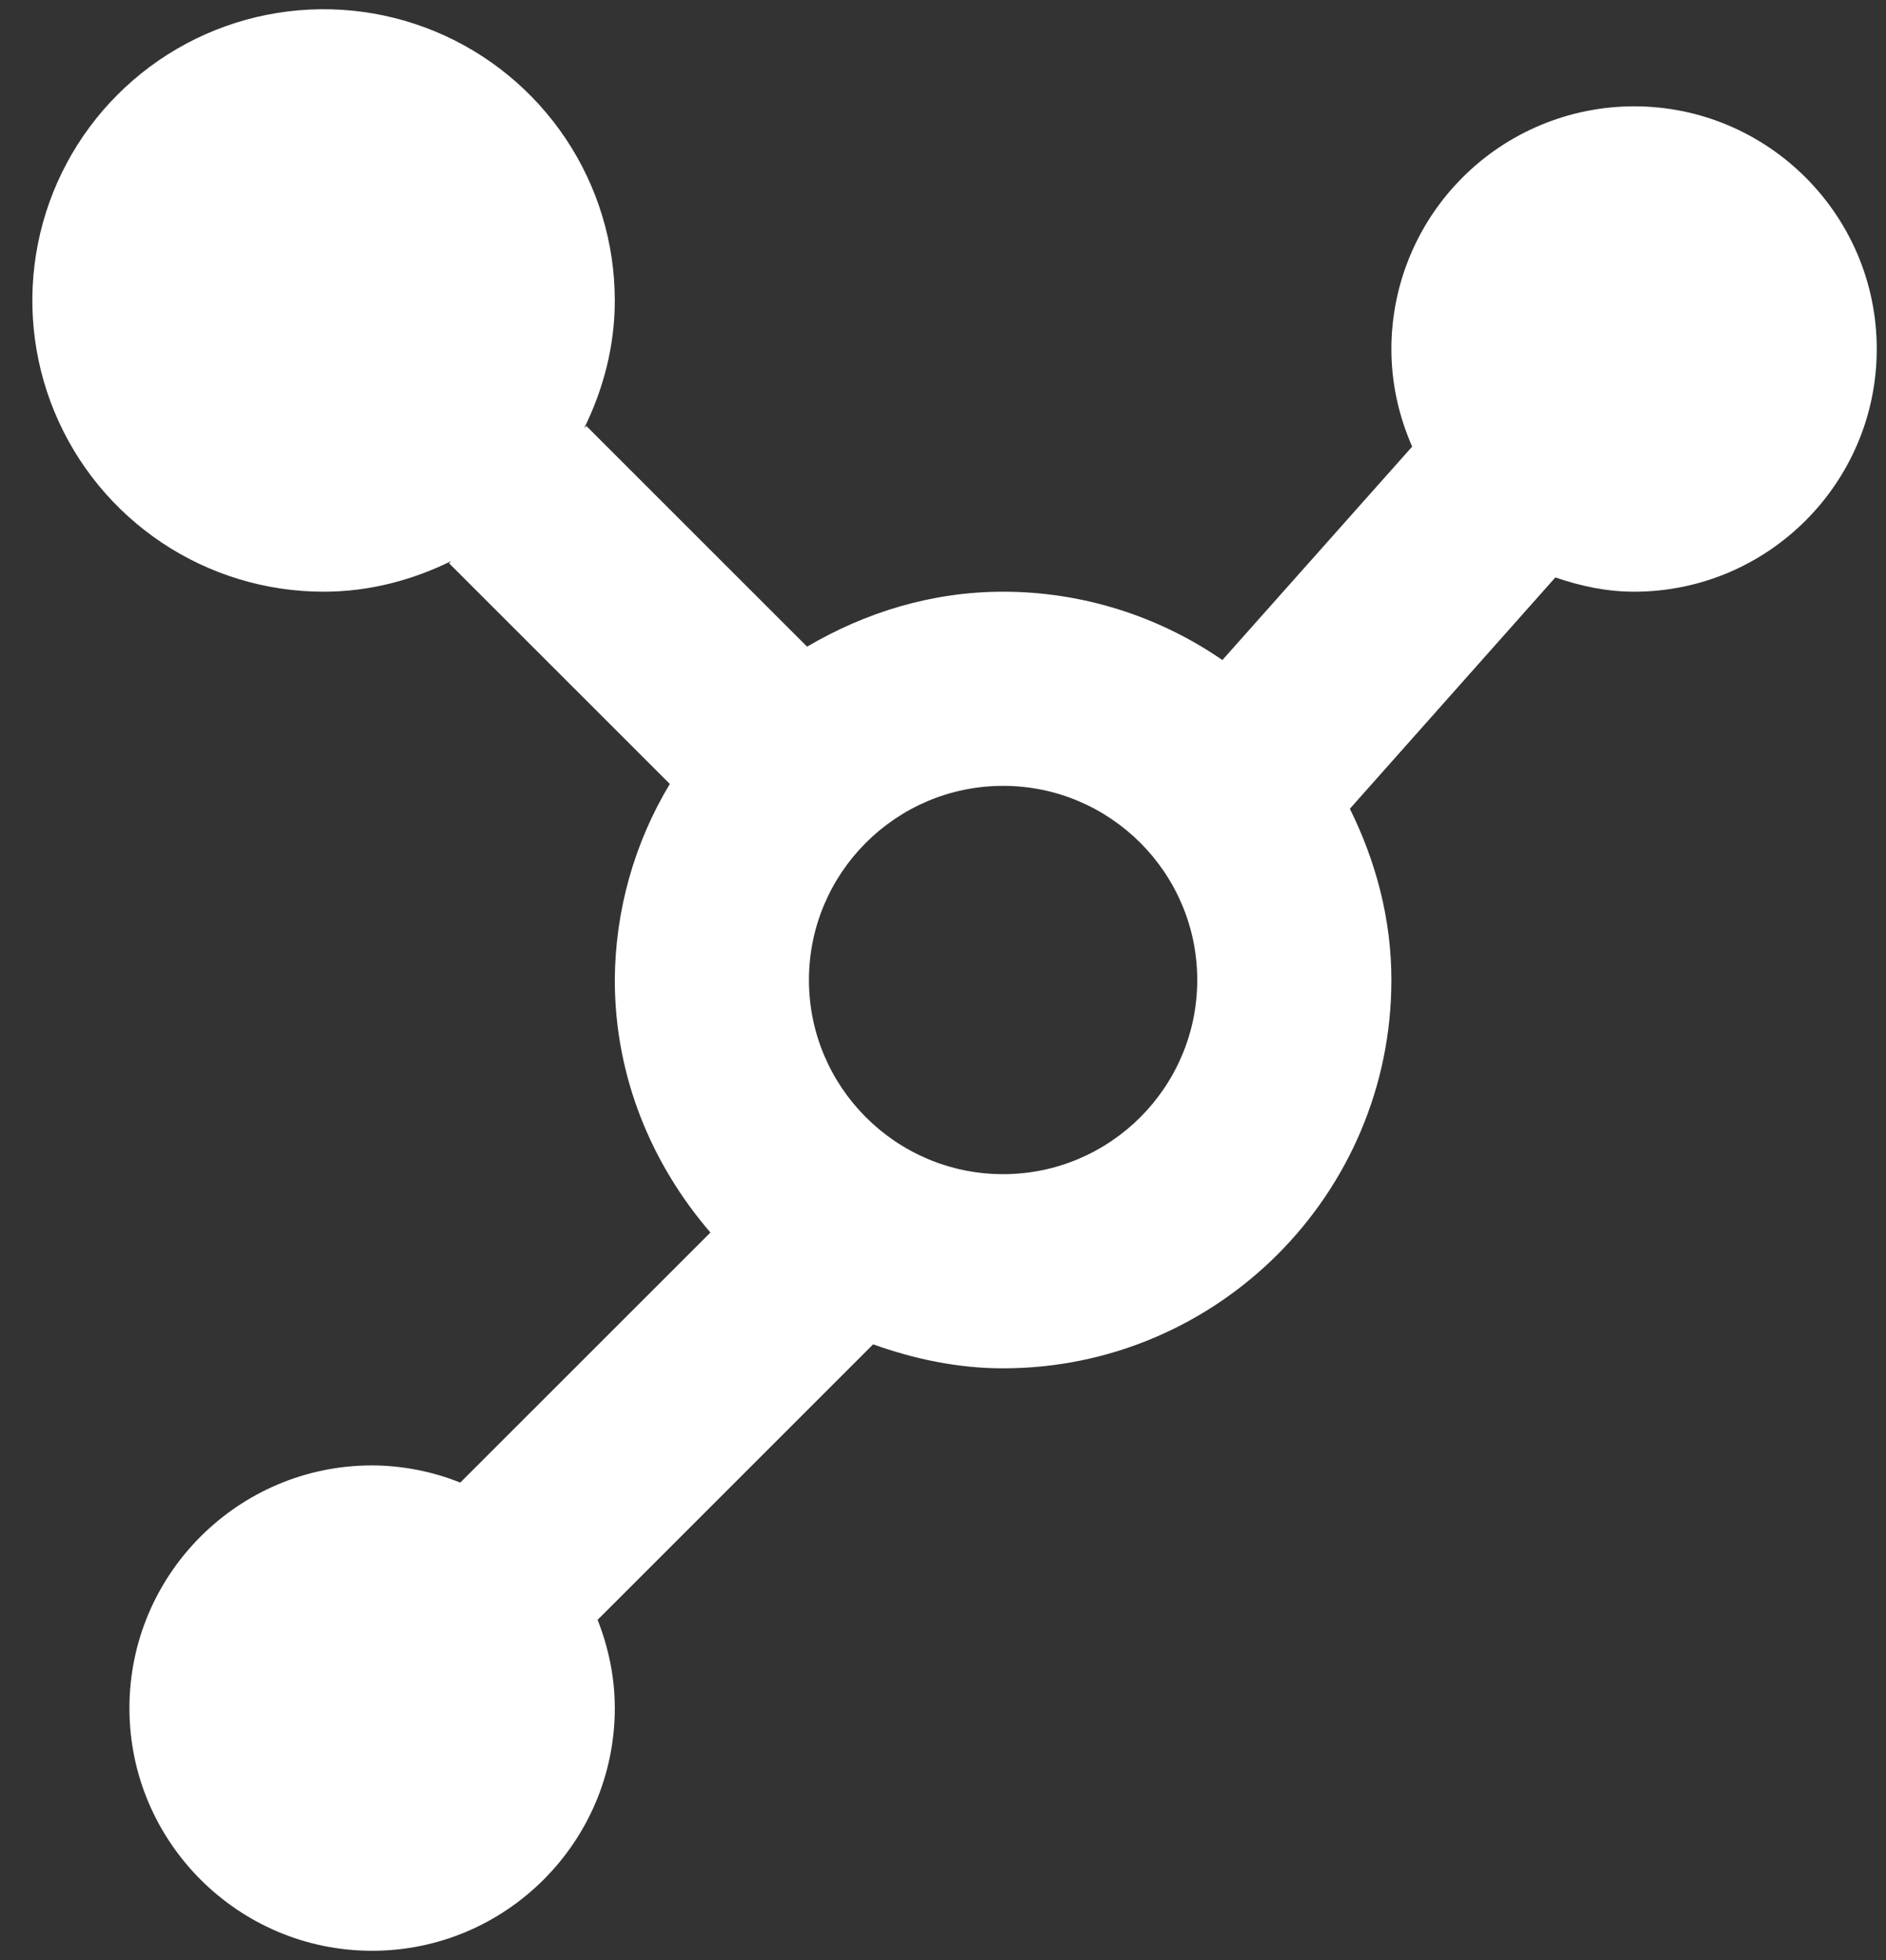 <svg width="51" height="53" viewBox="0 0 51 53" fill="none" xmlns="http://www.w3.org/2000/svg">
<rect x="0" y="0" width="51" height="53" fill="#333333" stroke="none"/>
<path d="M44.188 2.875C42.447 2.876 40.779 3.568 39.549 4.799C38.318 6.029 37.626 7.697 37.625 9.438C37.625 10.375 37.83 11.264 38.187 12.076L33.055 17.848C31.311 16.645 29.243 16 27.125 16C25.183 16 23.387 16.567 21.825 17.486L15.856 11.519L15.796 11.579C16.31 10.535 16.625 9.372 16.625 8.125C16.625 6.567 16.163 5.045 15.298 3.75C14.432 2.455 13.203 1.445 11.764 0.849C10.325 0.253 8.741 0.097 7.214 0.401C5.686 0.705 4.283 1.455 3.182 2.557C2.08 3.658 1.33 5.061 1.026 6.589C0.722 8.116 0.878 9.7 1.474 11.139C2.07 12.578 3.08 13.807 4.375 14.673C5.67 15.538 7.192 16 8.75 16C9.997 16 11.157 15.685 12.204 15.171L12.144 15.231L18.113 21.198C17.149 22.799 16.635 24.631 16.625 26.5C16.625 29.117 17.622 31.485 19.211 33.328L12.446 40.09C11.688 39.786 10.879 39.629 10.062 39.625C6.445 39.625 3.5 42.568 3.5 46.188C3.5 49.807 6.445 52.75 10.062 52.75C13.68 52.75 16.625 49.807 16.625 46.188C16.625 45.345 16.452 44.544 16.16 43.801L23.61 36.352C24.715 36.745 25.886 37 27.125 37C32.916 37 37.625 32.291 37.625 26.5C37.625 24.831 37.197 23.274 36.502 21.869L42.059 15.614C42.731 15.845 43.439 16 44.188 16C47.807 16 50.75 13.057 50.75 9.438C50.75 5.818 47.807 2.875 44.188 2.875ZM27.125 31.75C24.23 31.75 21.875 29.395 21.875 26.5C21.875 23.605 24.23 21.25 27.125 21.25C30.02 21.25 32.375 23.605 32.375 26.5C32.375 29.395 30.02 31.75 27.125 31.75Z" fill="white"/>
</svg>
